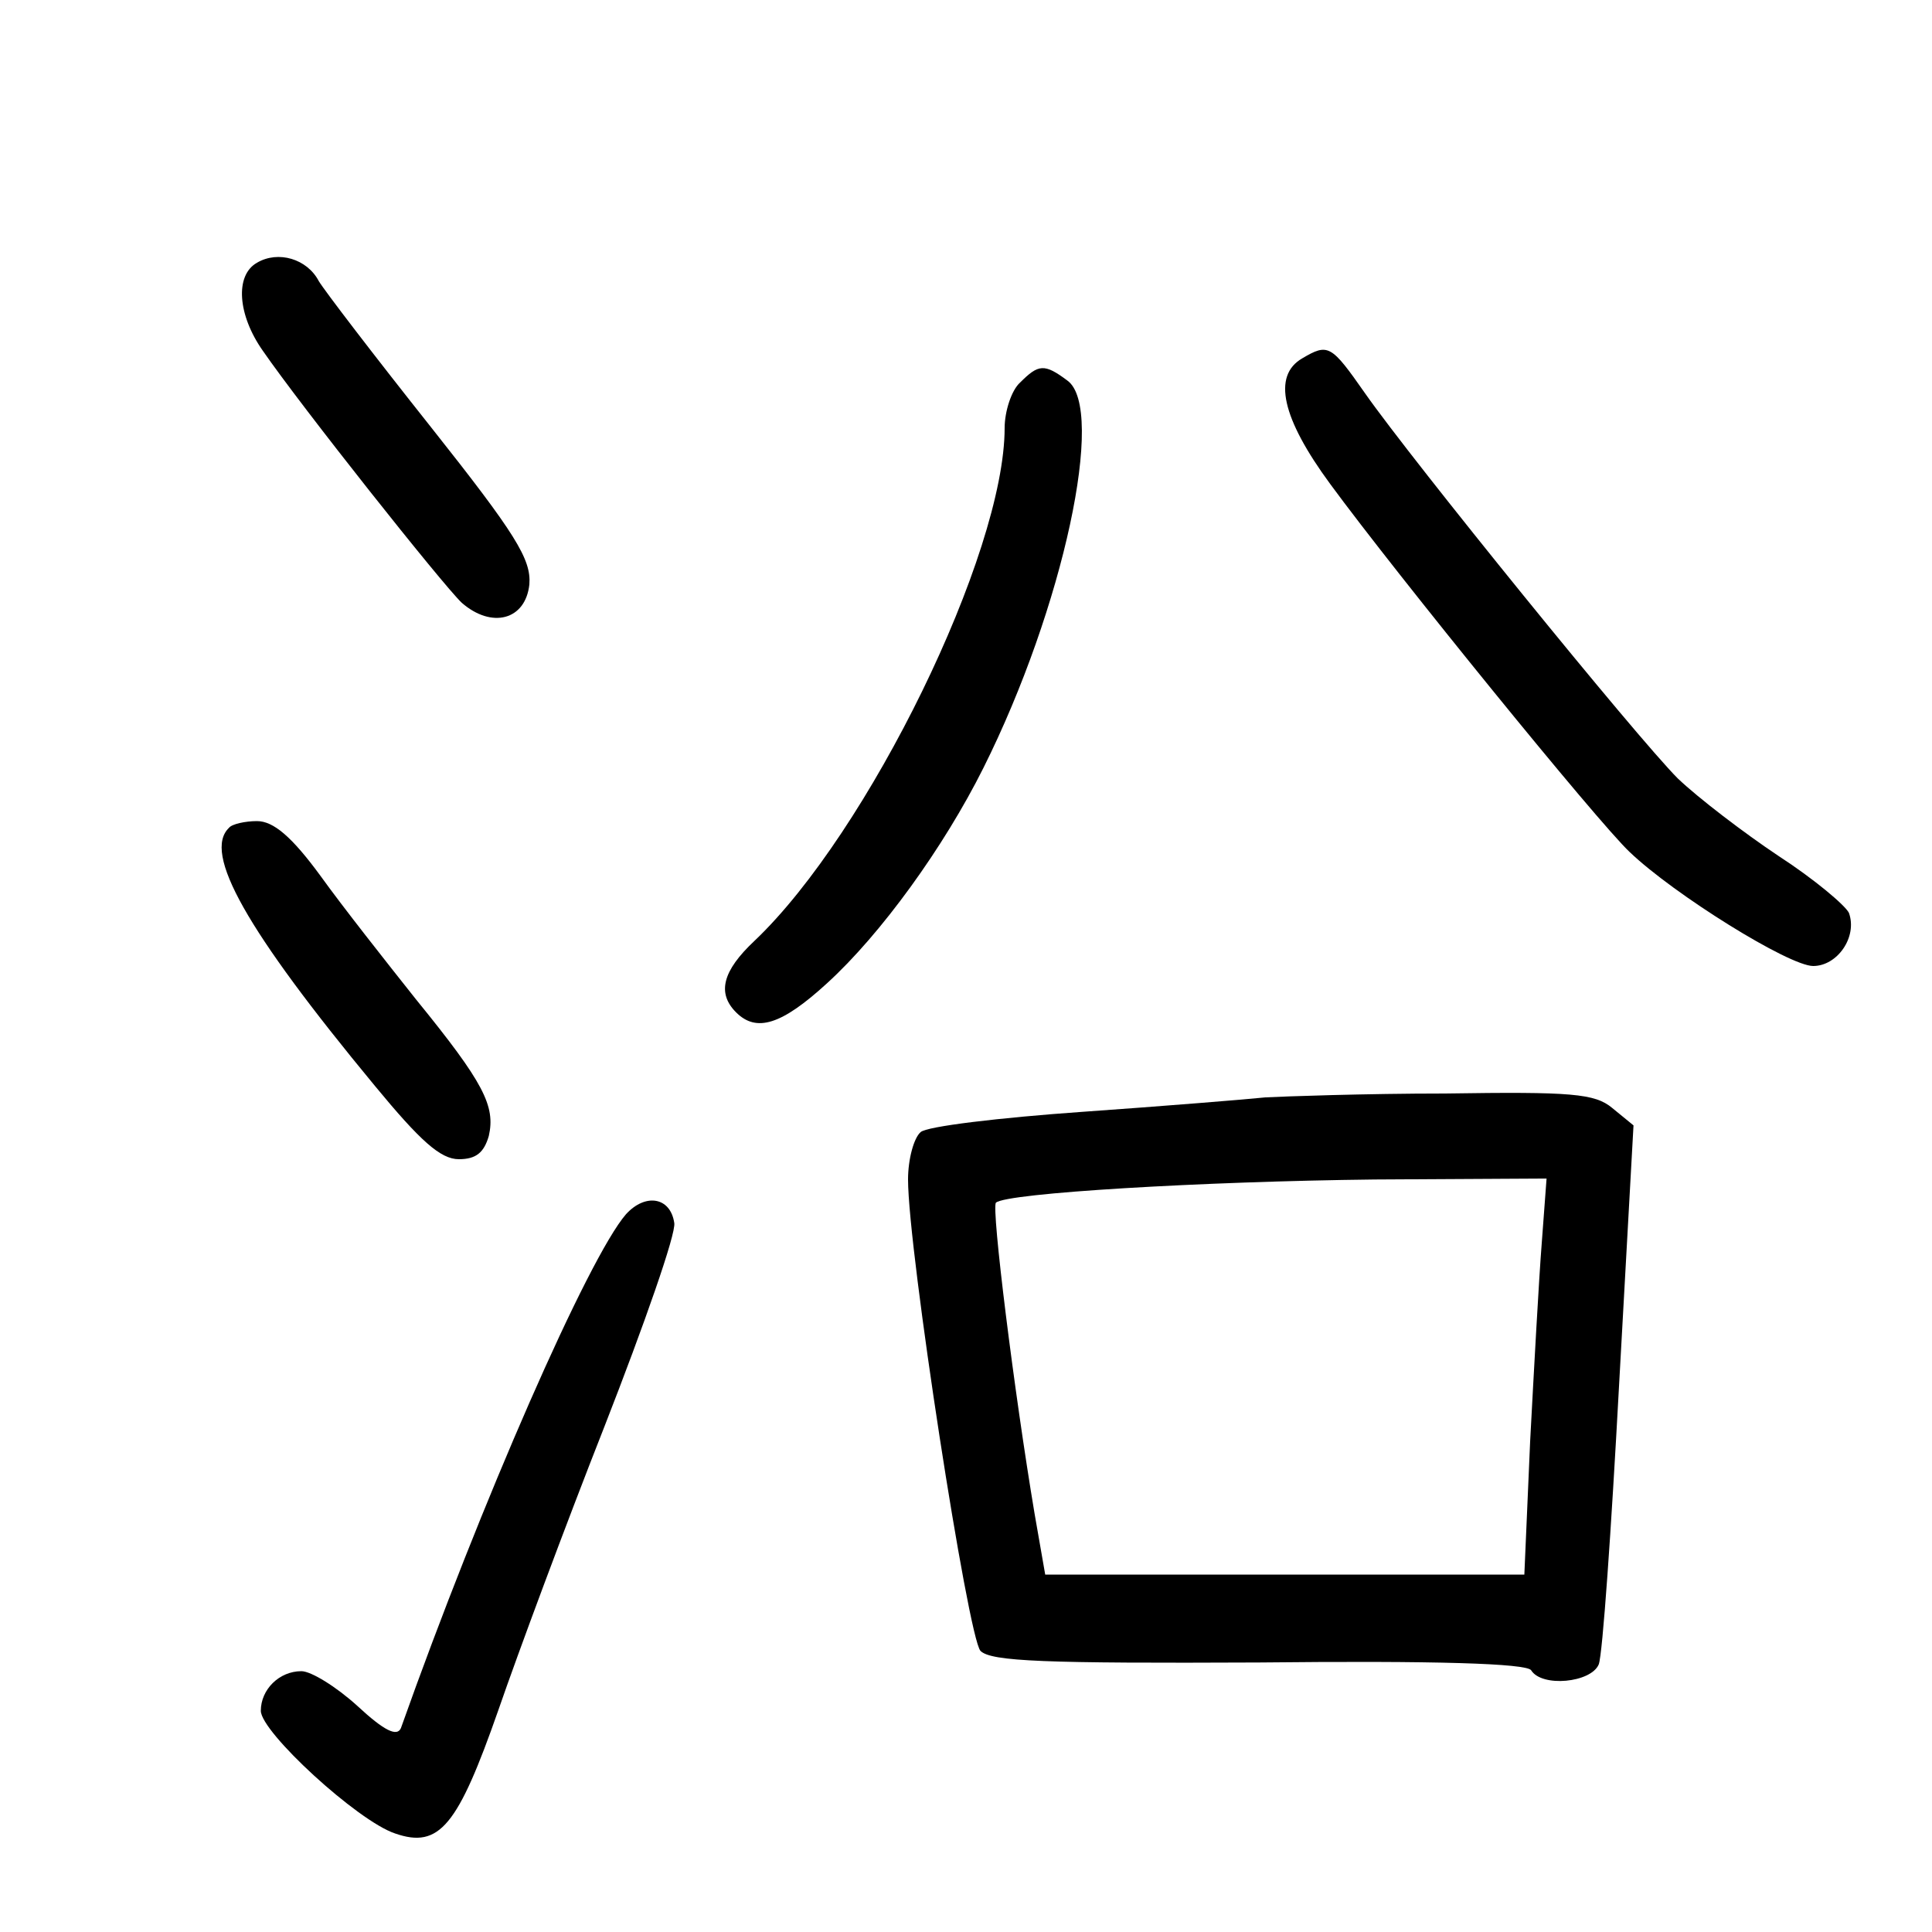 <?xml version="1.0"?>
<svg xmlns="http://www.w3.org/2000/svg" height="200pt" preserveAspectRatio="xMidYMid meet" viewBox="0 0 200 200" width="200pt">
  <g transform="matrix(.1 0 0 -.1 0 200)">
    <path d="m266 1728c-23-13-20-54 6-91 40-58 186-242 206-261 31-27 66-18 70 19 2 26-14 52-102 163-58 73-110 141-116 151-12 23-42 32-64 19z"/>
    <path d="m1348 1629c-31-18-21-62 29-130 69-94 277-350 310-381 46-44 165-118 190-118s46 30 37 55c-4 8-36 35-73 59-36 24-83 60-104 80-43 43-275 329-324 399-35 50-38 52-65 36z"/>
    <path d="m1056 1604c-9-8-16-30-16-47 0-130-141-419-259-531-33-31-39-54-19-74 21-21 47-13 94 30 56 51 121 141 162 223 83 166 127 372 87 401-24 18-30 17-49-2z"/>
    <path d="m237 1143c-27-26 17-105 151-267 47-57 68-76 87-76 18 0 26 7 31 24 7 31-5 55-75 141-31 39-76 96-99 128-30 41-49 57-66 57-12 0-26-3-29-7z"/>
    <path d="m1310 864c-19-2-105-9-190-15s-161-15-167-21c-7-6-13-28-13-49 0-73 62-474 75-488 11-11 67-13 288-12 184 2 277-1 282-8 11-18 62-13 70 6 4 10 13 140 21 288l15 270-22 18c-18 15-42 17-173 15-83 0-167-3-186-4zm286-151c-3-38-8-130-12-205l-6-138h-248-248l-11 63c-21 125-45 317-40 322 11 10 214 22 392 24l178 1z"/>
    <path d="m648 743c-39-45-150-298-233-532-4-9-17-3-45 23-22 20-48 36-58 36-23 0-42-19-42-41s100-114 139-127c46-16 65 8 107 128 20 58 69 190 110 294 41 105 74 199 72 210-4 27-30 31-50 9z"/>
  </g>
</svg>
